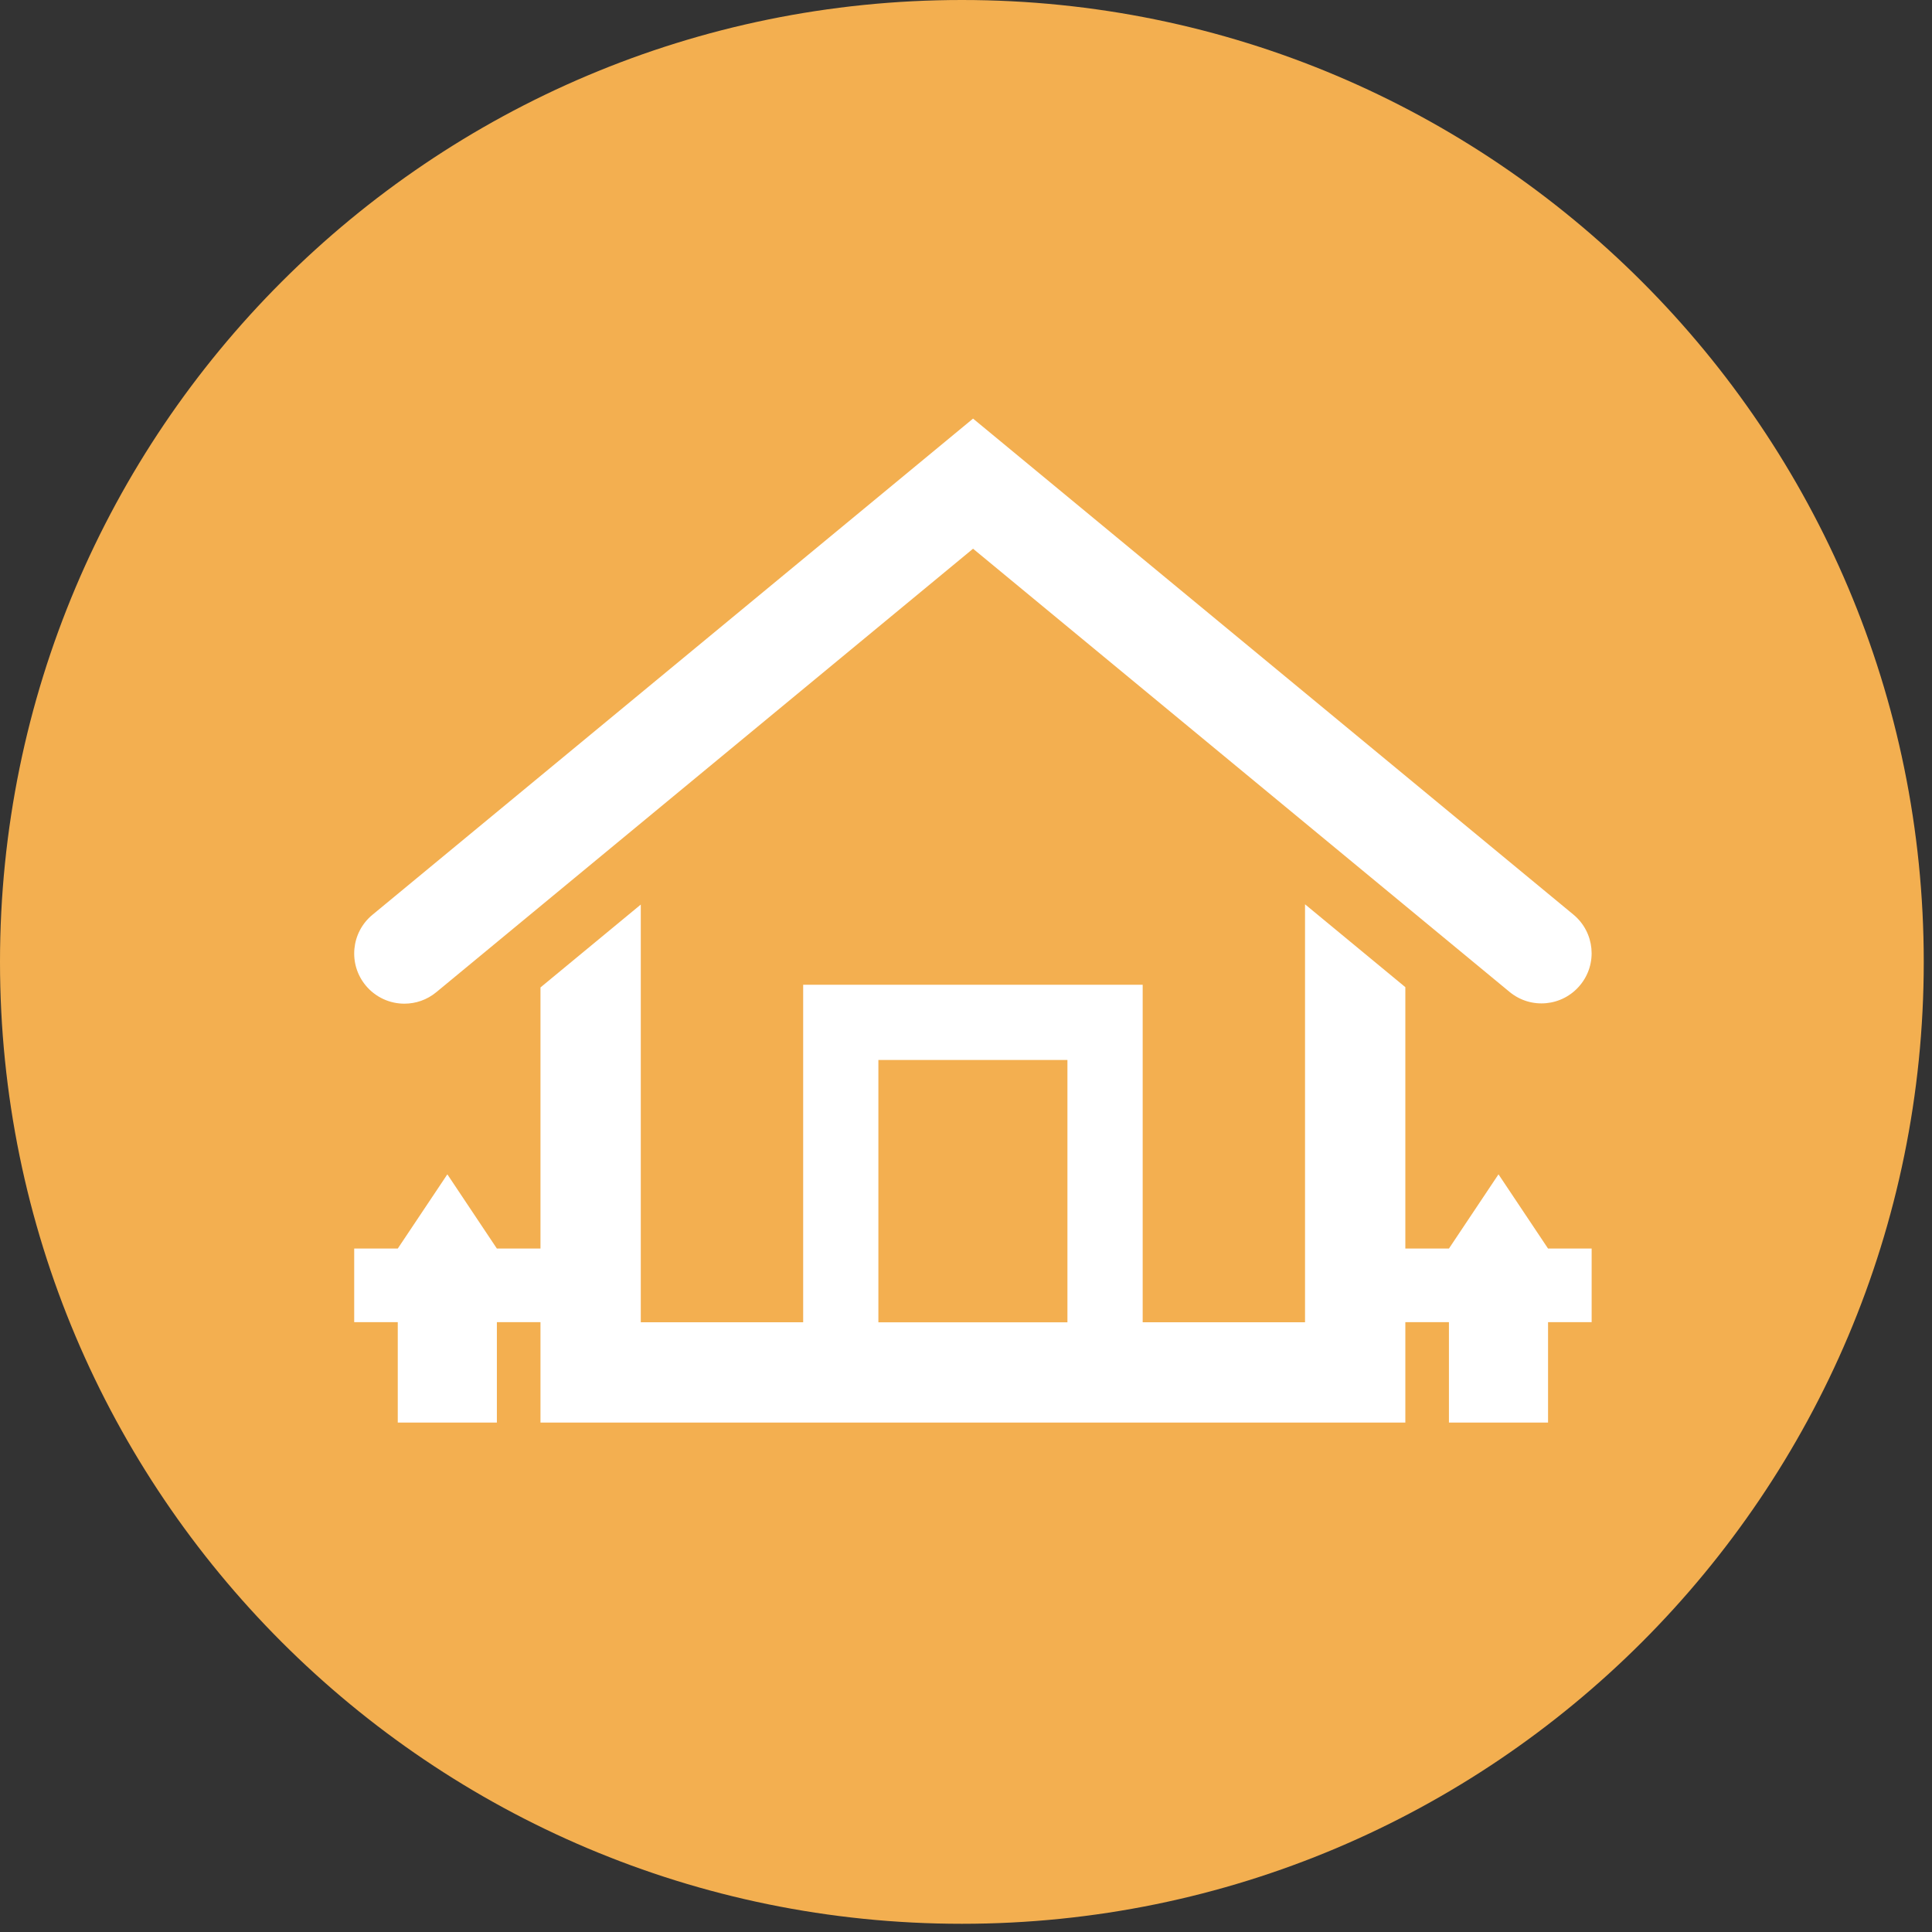 <?xml version="1.0" encoding="UTF-8" standalone="no"?>
<svg width="180px" height="180px" viewBox="0 0 60 60" version="1.1" xmlns="http://www.w3.org/2000/svg" xmlns:xlink="http://www.w3.org/1999/xlink" xmlns:sketch="http://www.bohemiancoding.com/sketch/ns">
    <rect x="0" y="0" width="60" height="60" fill="#333333" stroke="none"/>
    <!-- Generator: Sketch 3.4.2 (15855) - http://www.bohemiancoding.com/sketch -->
    <title>Fill 18 + Fill 19 + Fill 18</title>
    <desc>Created with Sketch.</desc>
    <defs></defs>
    <g id="Page-1" stroke="none" stroke-width="1" fill="none" fill-rule="evenodd" sketch:type="MSPage">
        <g id="illustration" sketch:type="MSLayerGroup" transform="translate(-77, -159)">
            <g id="Fill-18-+-Fill-19-+-Fill-18" transform="translate(77, 159)" sketch:type="MSShapeGroup">
                <path d="M12.558,32.17 C12.908,32.17 13.26,32.053 13.55,31.813 L30.219,18.041 L46.88,31.804 C47.543,32.353 48.525,32.259 49.072,31.595 C49.621,30.933 49.527,29.951 48.863,29.403 L30.219,14 L11.565,29.411 C10.902,29.959 10.809,30.941 11.357,31.604 C11.665,31.976 12.11,32.17 12.558,32.17 L12.558,32.17 Z M48.076,39.775 L46.537,37.47 L44.998,39.775 L43.644,39.775 L43.644,31.657 L40.529,29.084 L40.529,42.064 L35.487,42.064 L35.487,31.582 L24.943,31.582 L24.943,42.064 L19.9,42.064 L19.9,29.092 L16.785,31.666 L16.785,39.775 L15.431,39.775 L13.893,37.47 L12.353,39.775 L11,39.775 L11,42.061 L12.353,42.061 L12.353,45.179 L15.431,45.179 L15.431,42.061 L16.785,42.061 L16.785,45.179 L43.644,45.179 L43.644,42.061 L44.998,42.061 L44.998,45.179 L48.076,45.179 L48.076,42.061 L49.43,42.061 L49.43,39.775 L48.076,39.775 L48.076,39.775 Z M27.279,33.919 L33.15,33.919 L33.15,42.065 L27.279,42.065 L27.279,33.919 Z" id="Fill-18" fill="#FFFFFF"></path>
                <path d="M59.744,29.873 C59.744,46.37 46.369,59.745 29.872,59.745 C13.372,59.745 0,46.37 0,29.873 C0,13.374 13.372,0 29.872,0 C46.369,0 59.744,13.374 59.744,29.873" id="Fill-19" fill="#F3AF50"></path>
                <path d="M12.558,31.17 C12.908,31.17 13.26,31.053 13.55,30.813 L30.219,17.041 L46.88,30.804 C47.543,31.353 48.525,31.259 49.072,30.595 C49.621,29.933 49.527,28.951 48.863,28.403 L30.219,13 L11.565,28.411 C10.902,28.959 10.809,29.941 11.357,30.604 C11.665,30.976 12.11,31.17 12.558,31.17 L12.558,31.17 Z M48.076,38.775 L46.537,36.47 L44.998,38.775 L43.644,38.775 L43.644,30.657 L40.529,28.084 L40.529,41.064 L35.487,41.064 L35.487,30.582 L24.943,30.582 L24.943,41.064 L19.9,41.064 L19.9,28.092 L16.785,30.666 L16.785,38.775 L15.431,38.775 L13.893,36.47 L12.353,38.775 L11,38.775 L11,41.061 L12.353,41.061 L12.353,44.179 L15.431,44.179 L15.431,41.061 L16.785,41.061 L16.785,44.179 L43.644,44.179 L43.644,41.061 L44.998,41.061 L44.998,44.179 L48.076,44.179 L48.076,41.061 L49.43,41.061 L49.43,38.775 L48.076,38.775 L48.076,38.775 Z M27.279,32.919 L33.15,32.919 L33.15,41.065 L27.279,41.065 L27.279,32.919 Z" id="Fill-18" fill="#FFFFFF"></path>
            </g>
        </g>
    </g>
</svg>